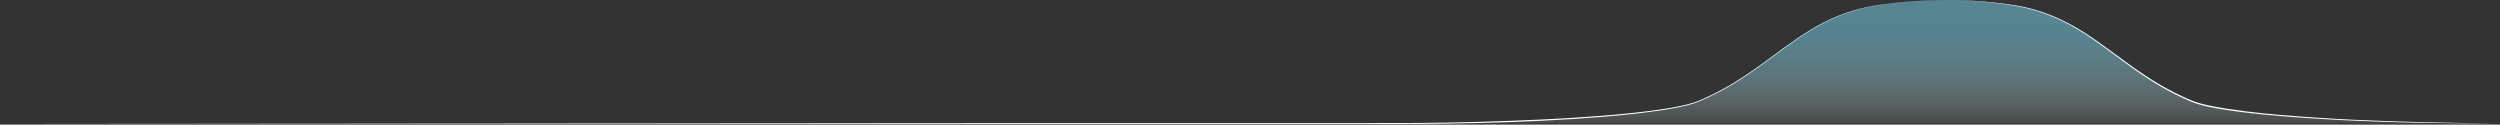 <svg width="903" height="45" viewBox="0 0 903 45" fill="none" xmlns="http://www.w3.org/2000/svg" preserveAspectRatio="none"> 
<rect x="0" y="0" width="903" height="45" fill="#333333" stroke="none"/> 
<path d="M702.574 0C711.336 -0.015 720.084 0.672 728.736 2.055C733.055 2.83 737.281 4.056 741.344 5.715C745.395 7.4 749.286 9.445 752.972 11.825C760.371 16.54 767.13 22.145 774.419 26.97C778.045 29.407 781.818 31.616 785.717 33.585C787.662 34.585 789.662 35.46 791.672 36.31C793.702 37.09 795.796 37.693 797.931 38.11C802.195 39.015 806.53 39.61 810.869 40.18C815.208 40.75 819.558 41.155 823.917 41.535C832.631 42.285 841.365 42.83 850.108 43.25C858.852 43.67 867.606 43.96 876.345 44.165C885.083 44.37 893.842 44.51 902.596 44.555C893.841 44.589 885.088 44.537 876.34 44.4C867.591 44.264 858.842 43.989 850.093 43.575C841.35 43.18 832.596 42.665 823.882 41.935C819.518 41.57 815.158 41.15 810.814 40.62C806.47 40.09 802.125 39.485 797.816 38.585C795.655 38.156 793.535 37.539 791.482 36.74C789.482 35.875 787.482 34.985 785.483 33.98C781.575 31.992 777.793 29.764 774.159 27.31C766.865 22.445 760.121 16.81 752.762 12.1C749.101 9.715 745.23 7.666 741.199 5.98C737.158 4.313 732.954 3.075 728.656 2.285C720.036 0.831 711.315 0.067 702.574 0Z" fill="white"/>
<path d="M702.51 0C695.088 0.048 687.677 0.592 680.328 1.63C676.651 2.104 673.018 2.875 669.465 3.935C665.92 5.023 662.478 6.418 659.176 8.105C652.552 11.45 646.573 15.9 640.619 20.315C634.665 24.73 628.621 29.1 622.062 32.625C621.242 33.065 620.427 33.51 619.592 33.915L618.347 34.545L617.082 35.135L615.817 35.725L614.538 36.28C614.113 36.46 613.688 36.65 613.258 36.825C612.828 37 612.383 37.17 611.938 37.325C610.161 37.886 608.353 38.345 606.524 38.7C604.704 39.085 602.869 39.39 601.024 39.7C593.68 40.835 586.287 41.57 578.888 42.2C564.09 43.41 549.247 44.055 534.394 44.425C526.968 44.612 519.546 44.727 512.127 44.77C504.703 44.815 497.279 44.77 489.86 44.77H445.327H356.264L0.02 44.615L356.264 44.46H445.327H489.86C497.279 44.46 504.703 44.46 512.122 44.41C519.541 44.36 526.965 44.215 534.379 44.015C541.793 43.815 549.212 43.515 556.626 43.175C564.04 42.835 571.444 42.38 578.838 41.79C586.232 41.2 593.621 40.475 600.95 39.365C602.779 39.075 604.609 38.77 606.449 38.395C608.263 38.043 610.055 37.589 611.818 37.035C612.263 36.905 612.683 36.725 613.118 36.57C613.553 36.415 613.968 36.21 614.398 36.03L615.672 35.48L616.932 34.895L618.192 34.31L619.432 33.685C620.267 33.28 621.082 32.845 621.896 32.405C628.436 28.905 634.475 24.565 640.439 20.155C646.403 15.745 652.407 11.31 659.061 7.965C662.377 6.275 665.839 4.89 669.405 3.825C672.973 2.783 676.619 2.033 680.308 1.58C687.665 0.559 695.083 0.031 702.51 0Z" fill="white"/>
<path opacity="0.5" fill-rule="evenodd" clip-rule="evenodd" d="M0.045 44.555H502.474C555.866 44.555 602.065 41.245 613.293 36.61C640.509 25.365 650.288 5.735 679.184 1.715C686.903 0.6 694.691 0.027 702.491 0H702.556C710.355 0.027 718.143 0.6 725.862 1.715C754.758 5.715 764.542 25.365 791.758 36.61C802.986 41.245 849.18 44.555 902.577 44.555" fill="url(#paint0_linear_296_650)"/>
<defs>
<linearGradient id="paint0_linear_296_650" x1="451.321" y1="44.555" x2="451.321" y2="0" gradientUnits="userSpaceOnUse">
<stop stop-color="white" stop-opacity="0.2"/>
<stop offset="0.05" stop-color="#EFFAFD" stop-opacity="0.3"/>
<stop offset="0.16" stop-color="#D0F1FA" stop-opacity="0.48"/>
<stop offset="0.28" stop-color="#B5E9F7" stop-opacity="0.64"/>
<stop offset="0.41" stop-color="#9FE2F4" stop-opacity="0.77"/>
<stop offset="0.53" stop-color="#8EDDF2" stop-opacity="0.87"/>
<stop offset="0.67" stop-color="#82DAF1" stop-opacity="0.94"/>
<stop offset="0.82" stop-color="#7BD8F0" stop-opacity="0.99"/>
<stop offset="1" stop-color="#79D7F0"/>
</linearGradient>
</defs>
</svg>
